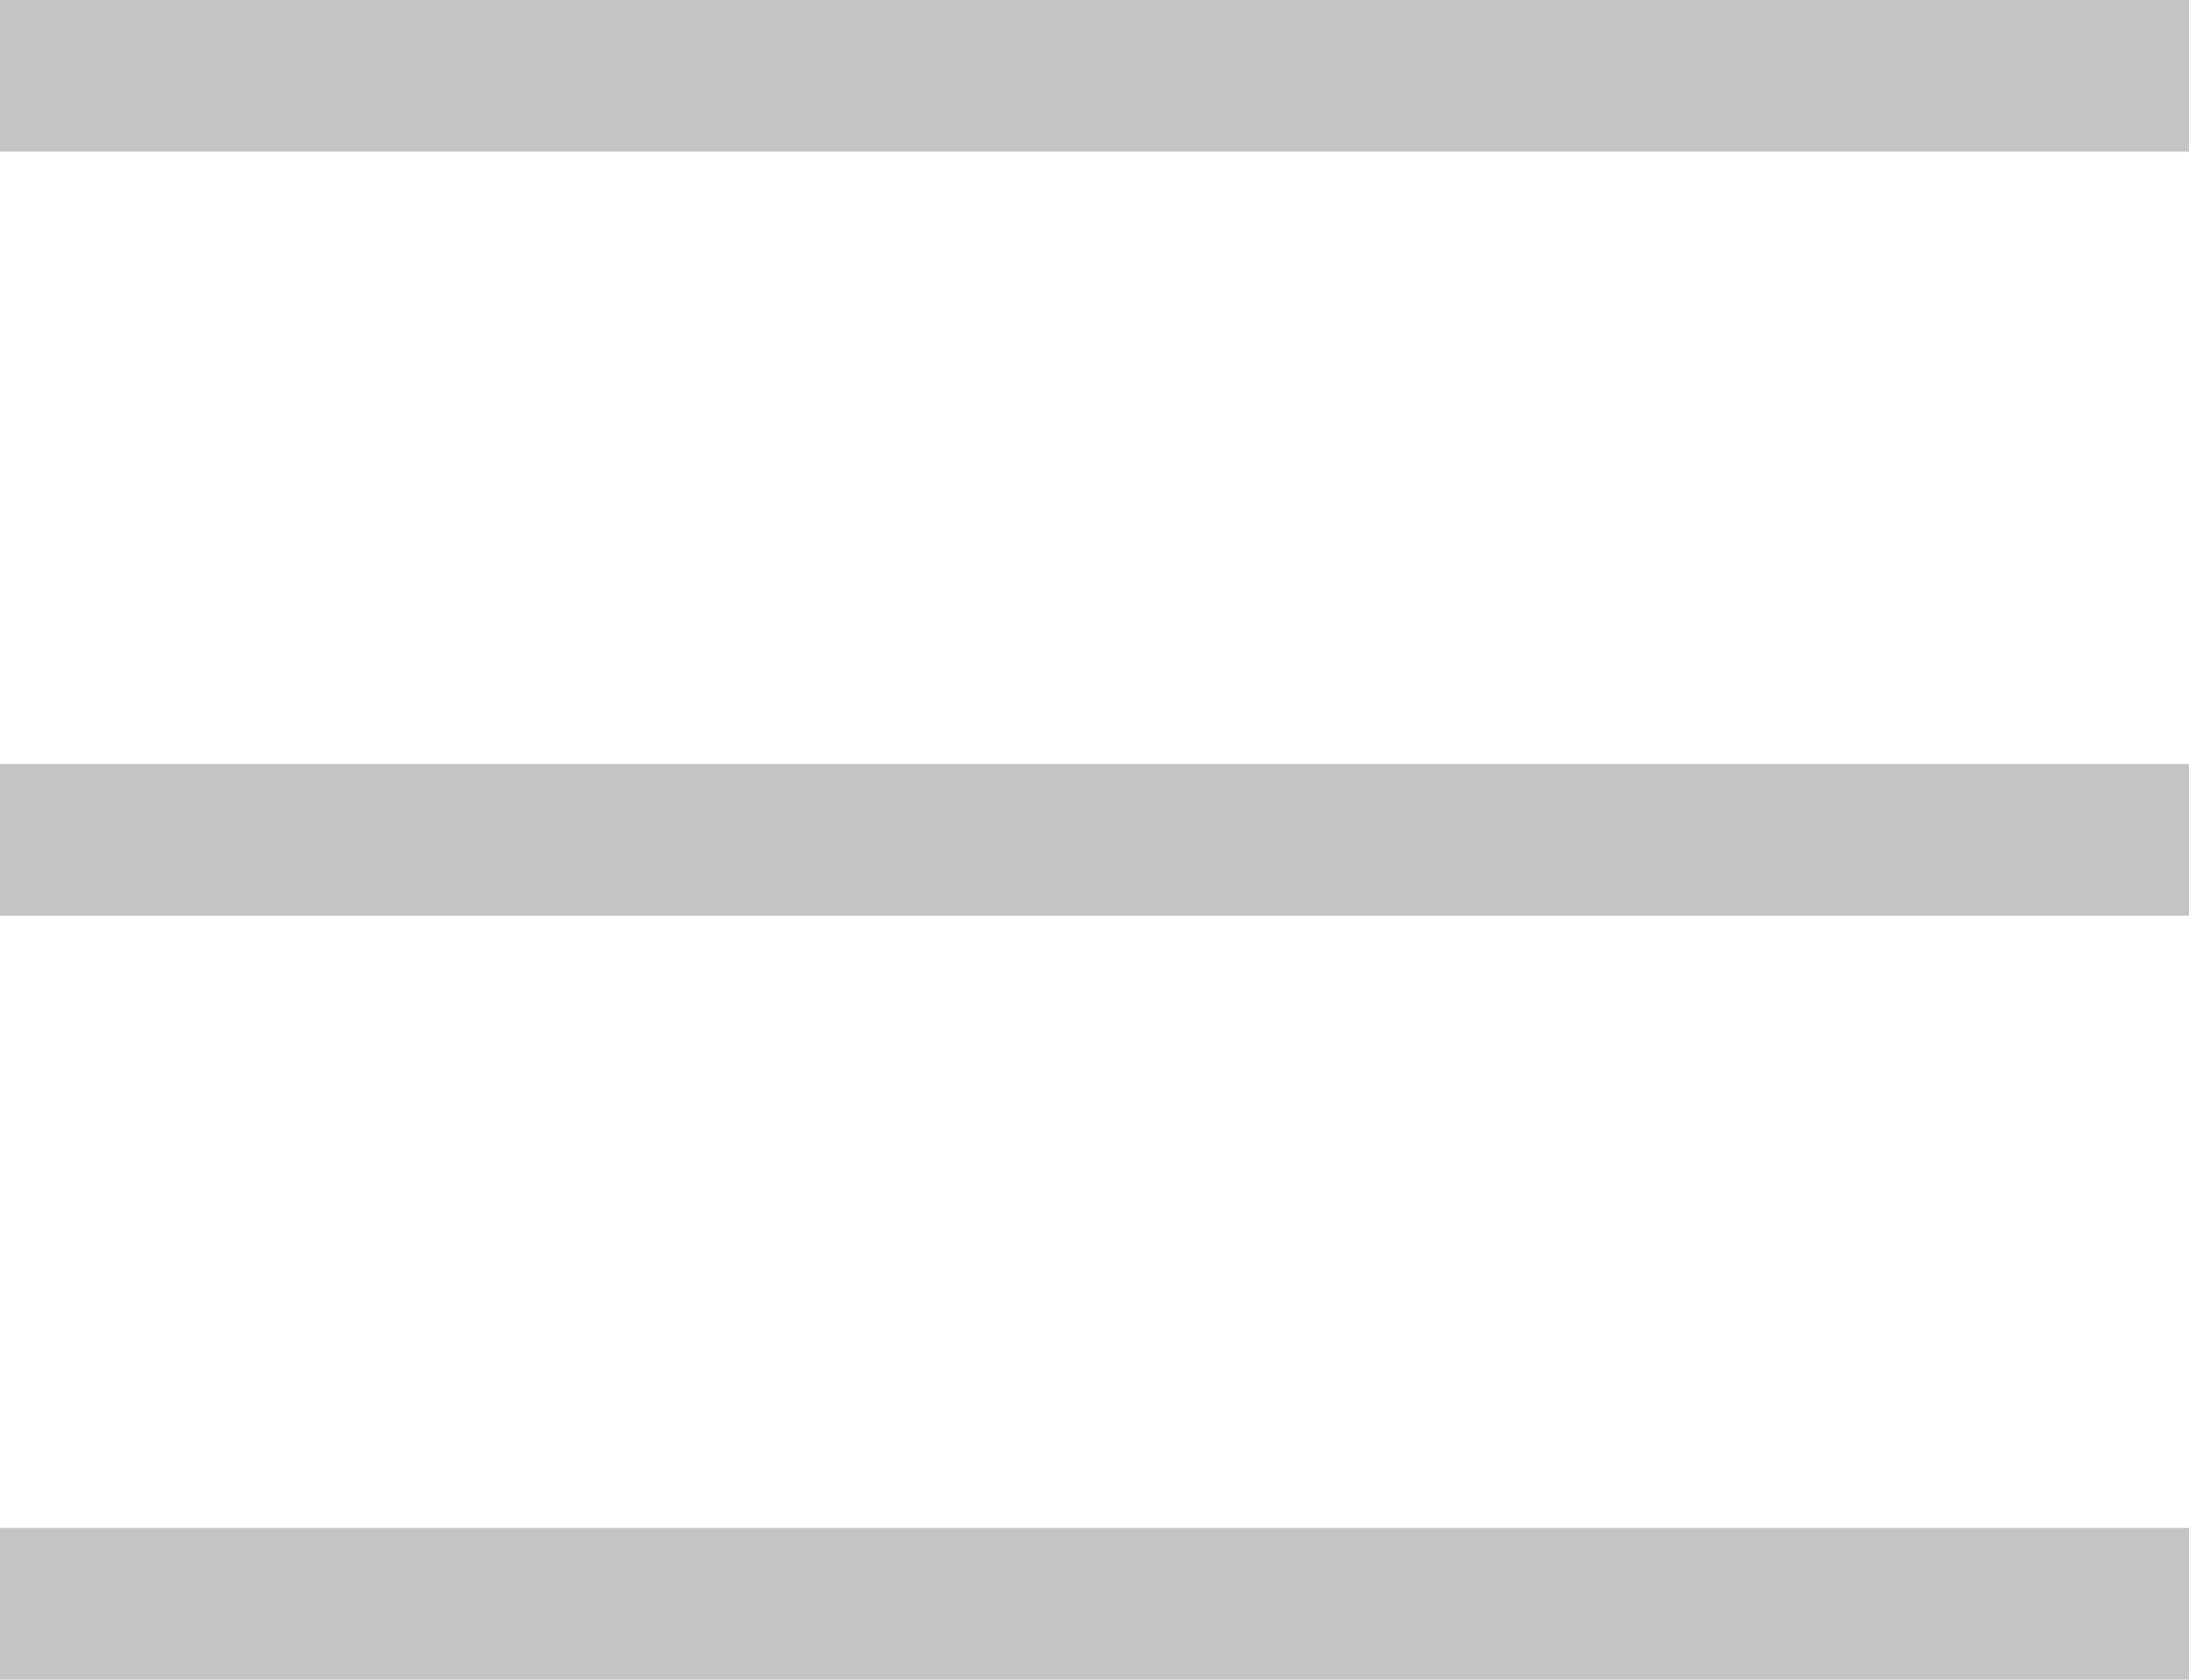 <svg width="43" height="33" viewBox="0 0 43 33" fill="none" xmlns="http://www.w3.org/2000/svg">
<rect width="43" height="2.98" fill="#C4C4C4"/>
<rect y="15.01" width="43" height="2.98" fill="#C4C4C4"/>
<rect y="30.02" width="43" height="2.98" fill="#C4C4C4"/>
</svg>
